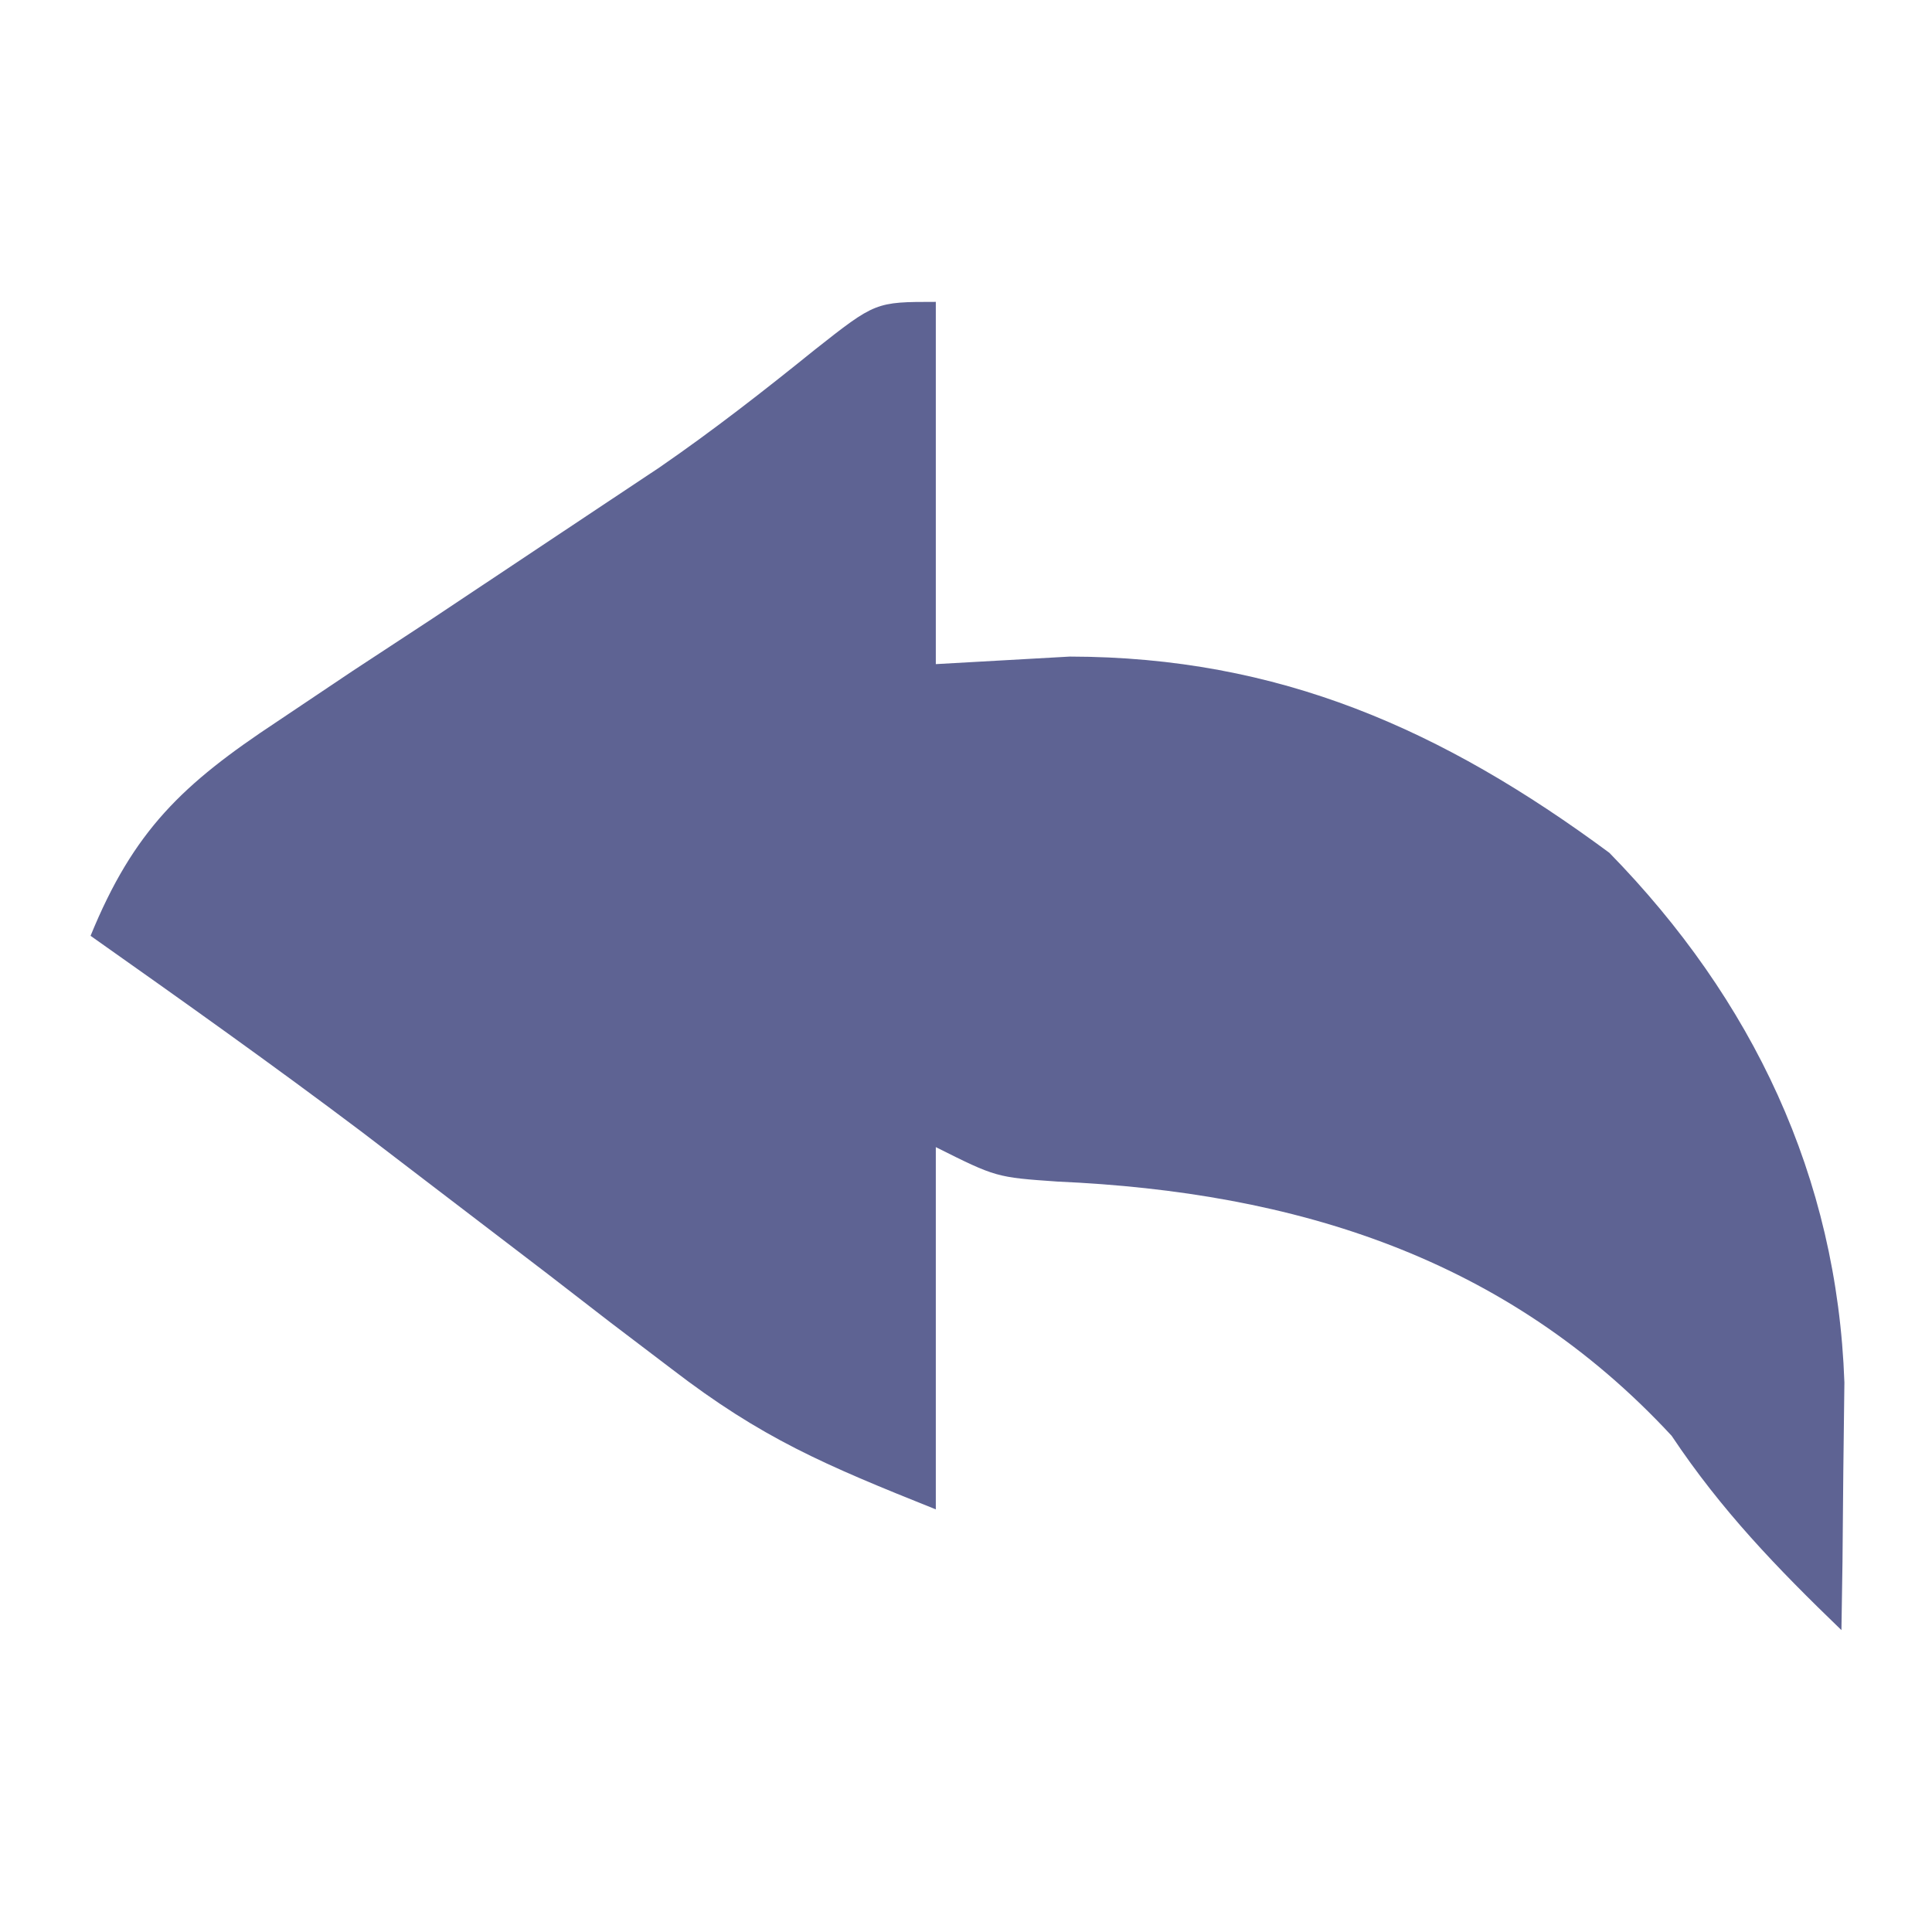 <?xml version="1.0" encoding="UTF-8"?>
<svg version="1.1" xmlns="http://www.w3.org/2000/svg" width="64" height="64">
<path d="M0 0 C0 3.96 0 7.92 0 12 C2.197 11.876 2.197 11.876 4.438 11.75 C11.37 11.76 16.783 14.162 22.312 18.25 C27.053 23.101 29.859 28.975 30.098 35.797 C30.086 36.771 30.074 37.746 30.062 38.75 C30.053 39.735 30.044 40.72 30.035 41.734 C30.024 42.482 30.012 43.23 30 44 C27.867 41.943 26.023 40.035 24.375 37.562 C18.898 31.653 11.917 29.49 4.031 29.141 C2 29 2 29 0 28 C0 31.96 0 35.92 0 40 C-3.702 38.519 -5.764 37.643 -8.742 35.355 C-9.416 34.843 -10.091 34.331 -10.785 33.803 C-11.475 33.27 -12.164 32.737 -12.875 32.188 C-14.247 31.139 -15.619 30.09 -16.992 29.043 C-17.988 28.282 -17.988 28.282 -19.003 27.505 C-21.96 25.276 -24.975 23.136 -28 21 C-26.571 17.506 -24.953 15.974 -21.824 13.906 C-20.582 13.073 -20.582 13.073 -19.314 12.223 C-18.448 11.654 -17.581 11.086 -16.688 10.5 C-14.982 9.366 -13.277 8.231 -11.574 7.094 C-10.775 6.563 -9.977 6.032 -9.154 5.484 C-7.386 4.266 -5.69 2.943 -4.02 1.594 C-2 0 -2 0 0 0 Z " fill="#5E6393" transform="translate(31,10)"/>
</svg>
